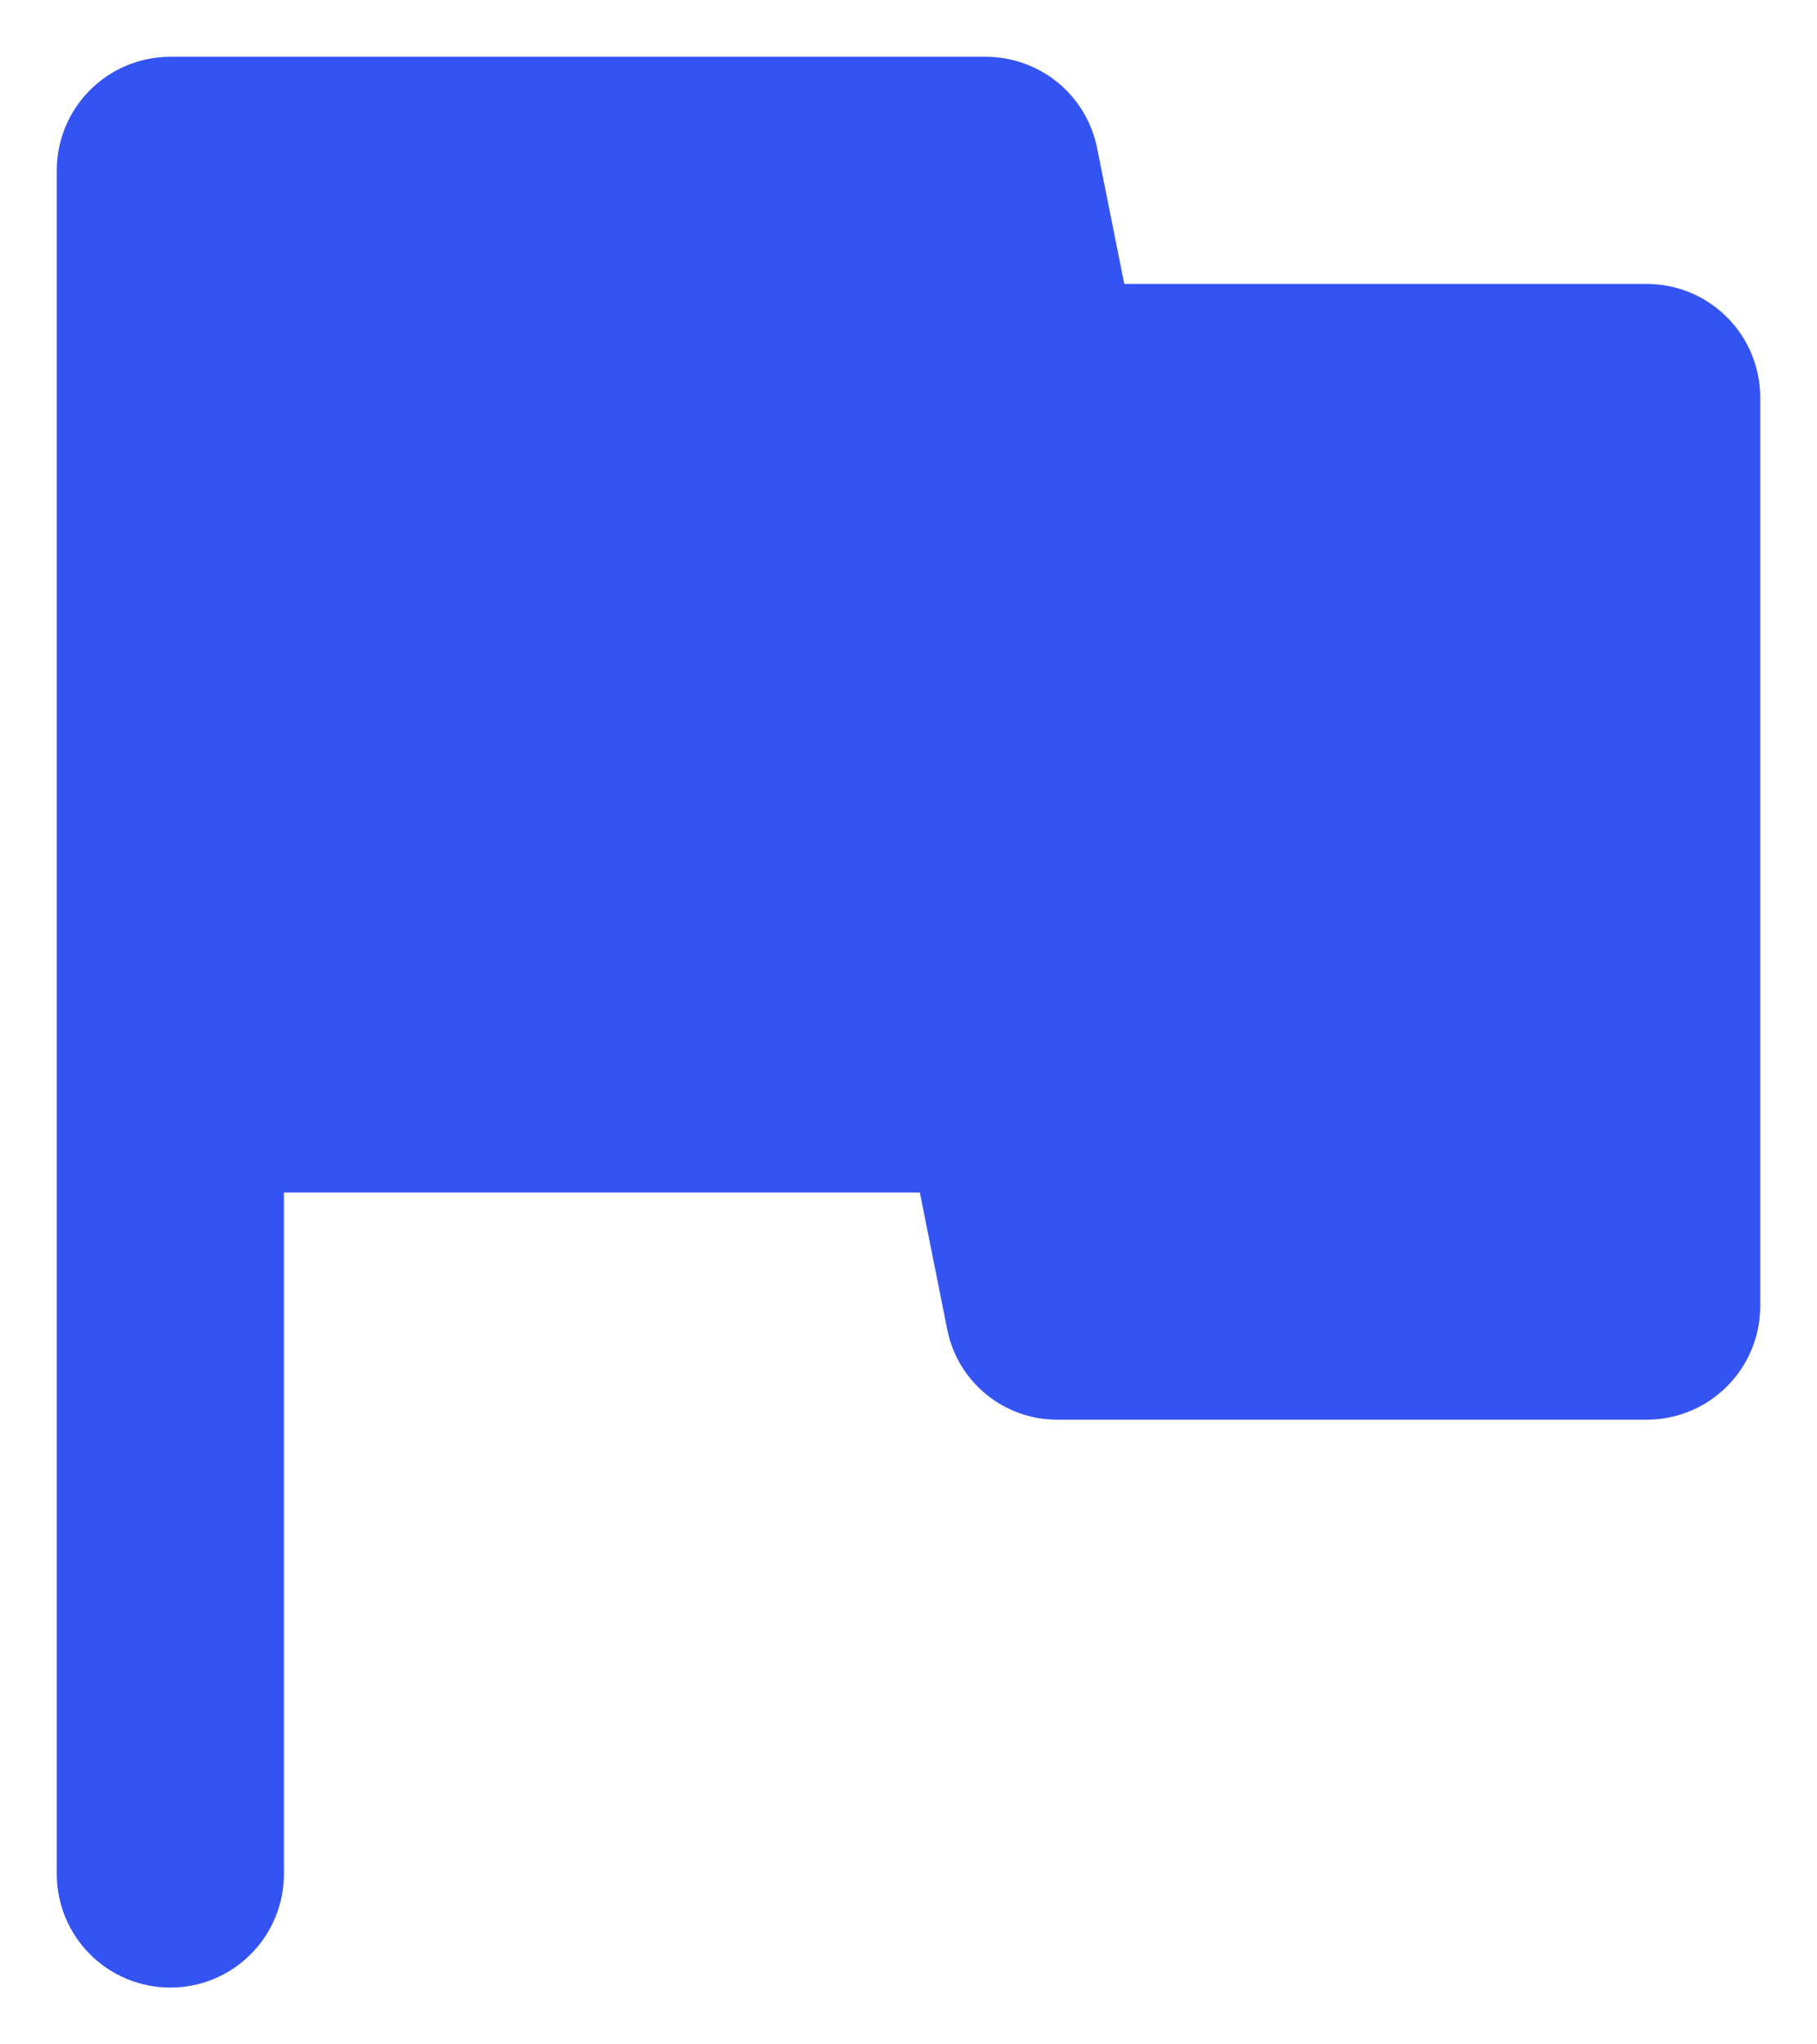 <svg width="16" height="18" viewBox="0 0 16 18" fill="none" xmlns="http://www.w3.org/2000/svg">
<path d="M9.66 1.3C9.614 1.074 9.491 0.871 9.313 0.725C9.134 0.58 8.911 0.5 8.68 0.5H1.5C1.235 0.5 0.98 0.605 0.793 0.793C0.605 0.98 0.5 1.235 0.5 1.5V16.5C0.5 16.765 0.605 17.02 0.793 17.207C0.98 17.395 1.235 17.5 1.5 17.5C1.765 17.5 2.02 17.395 2.207 17.207C2.395 17.02 2.5 16.765 2.5 16.5V10.5H8.1L8.34 11.7C8.43 12.168 8.843 12.505 9.32 12.5H14.5C14.765 12.5 15.02 12.395 15.207 12.207C15.395 12.02 15.5 11.765 15.5 11.5V3.5C15.5 3.235 15.395 2.98 15.207 2.793C15.02 2.605 14.765 2.5 14.5 2.5H9.9L9.66 1.3Z" fill="#3453F3"/>
</svg>

